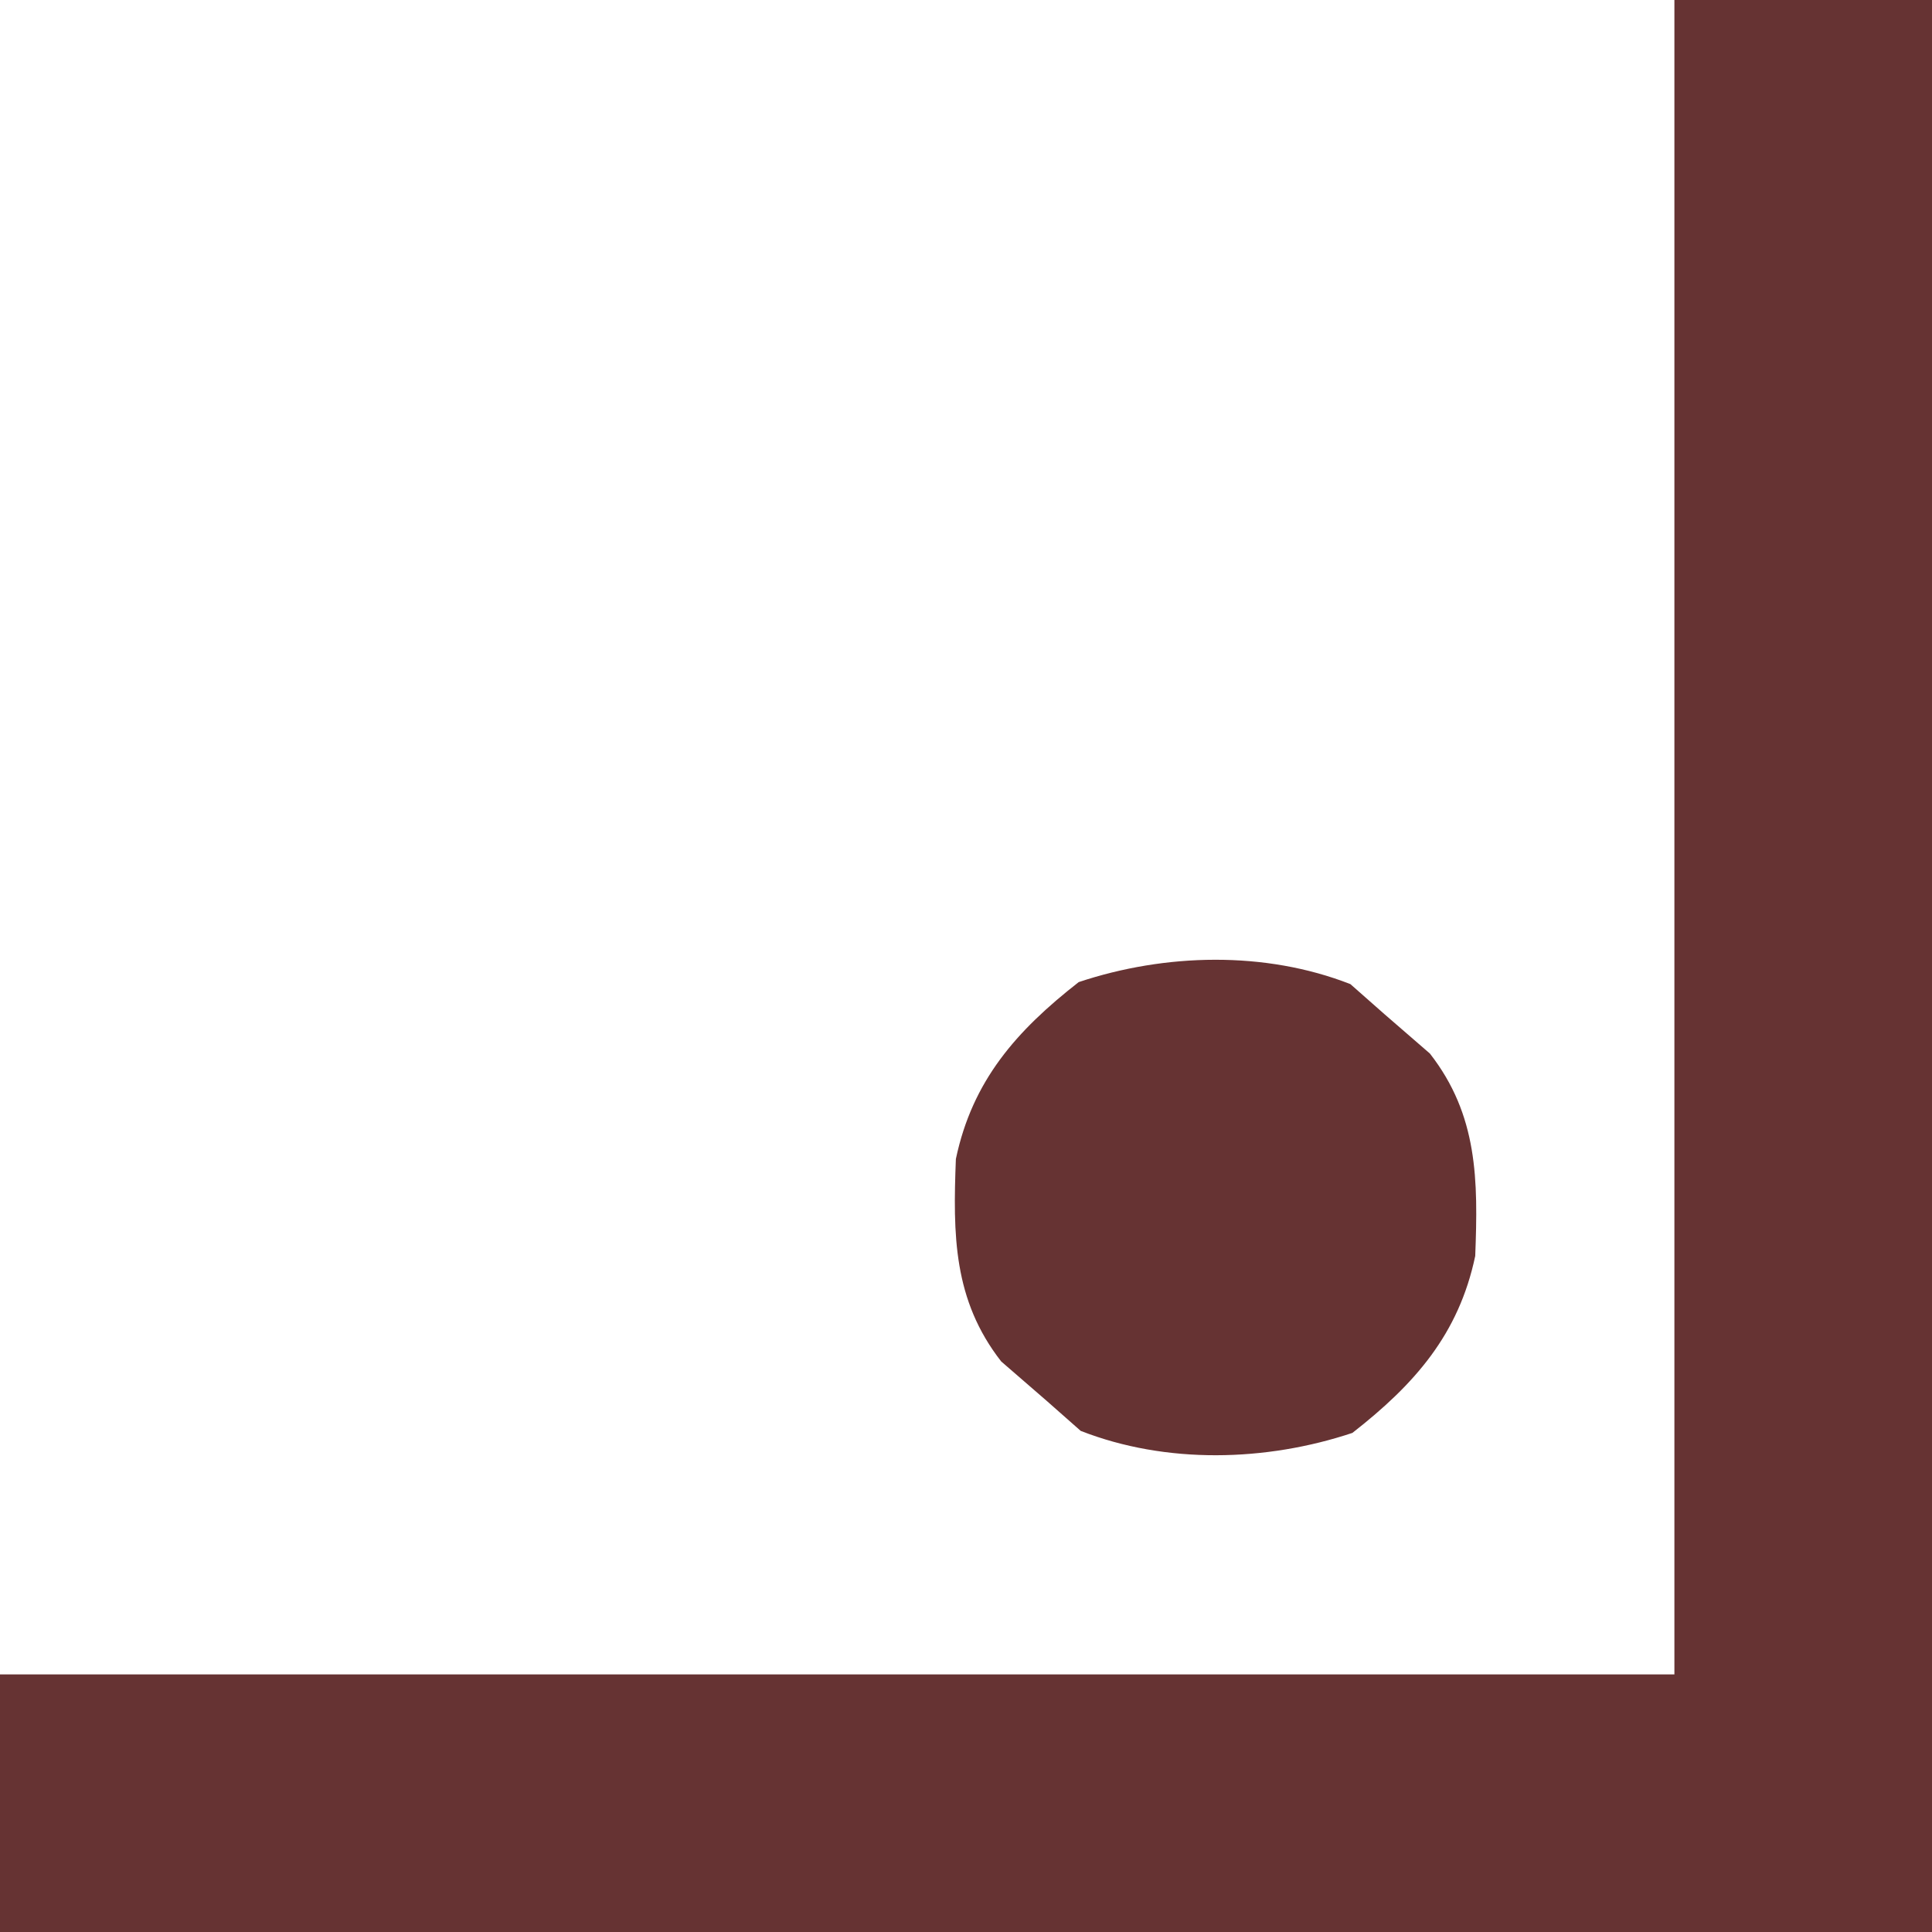 <?xml version="1.0" encoding="UTF-8"?>
<svg version="1.1" xmlns="http://www.w3.org/2000/svg" width="120" height="120">
<path d="M0 0 C5.28 0 10.56 0 16 0 C16 39.6 16 79.2 16 120 C-23.6 120 -63.2 120 -104 120 C-104 114.72 -104 109.44 -104 104 C-69.68 104 -35.36 104 0 104 C0 69.68 0 35.36 0 0 Z " fill="#663333" transform="translate(104,0)"/>
<path d="M0 0 C0.701 0.619 1.403 1.238 2.125 1.875 C3.053 2.679 3.981 3.484 4.938 4.312 C7.923 8.137 7.936 12.178 7.754 16.887 C6.729 21.758 3.992 24.853 0.125 27.875 C-5.252 29.667 -11.448 29.825 -16.75 27.75 C-17.451 27.131 -18.152 26.512 -18.875 25.875 C-19.803 25.071 -20.731 24.266 -21.688 23.438 C-24.673 19.613 -24.686 15.572 -24.504 10.863 C-23.479 5.992 -20.742 2.897 -16.875 -0.125 C-11.498 -1.917 -5.302 -2.075 0 0 Z " fill="#663333" transform="translate(83.875,61.125)"/>
</svg>
